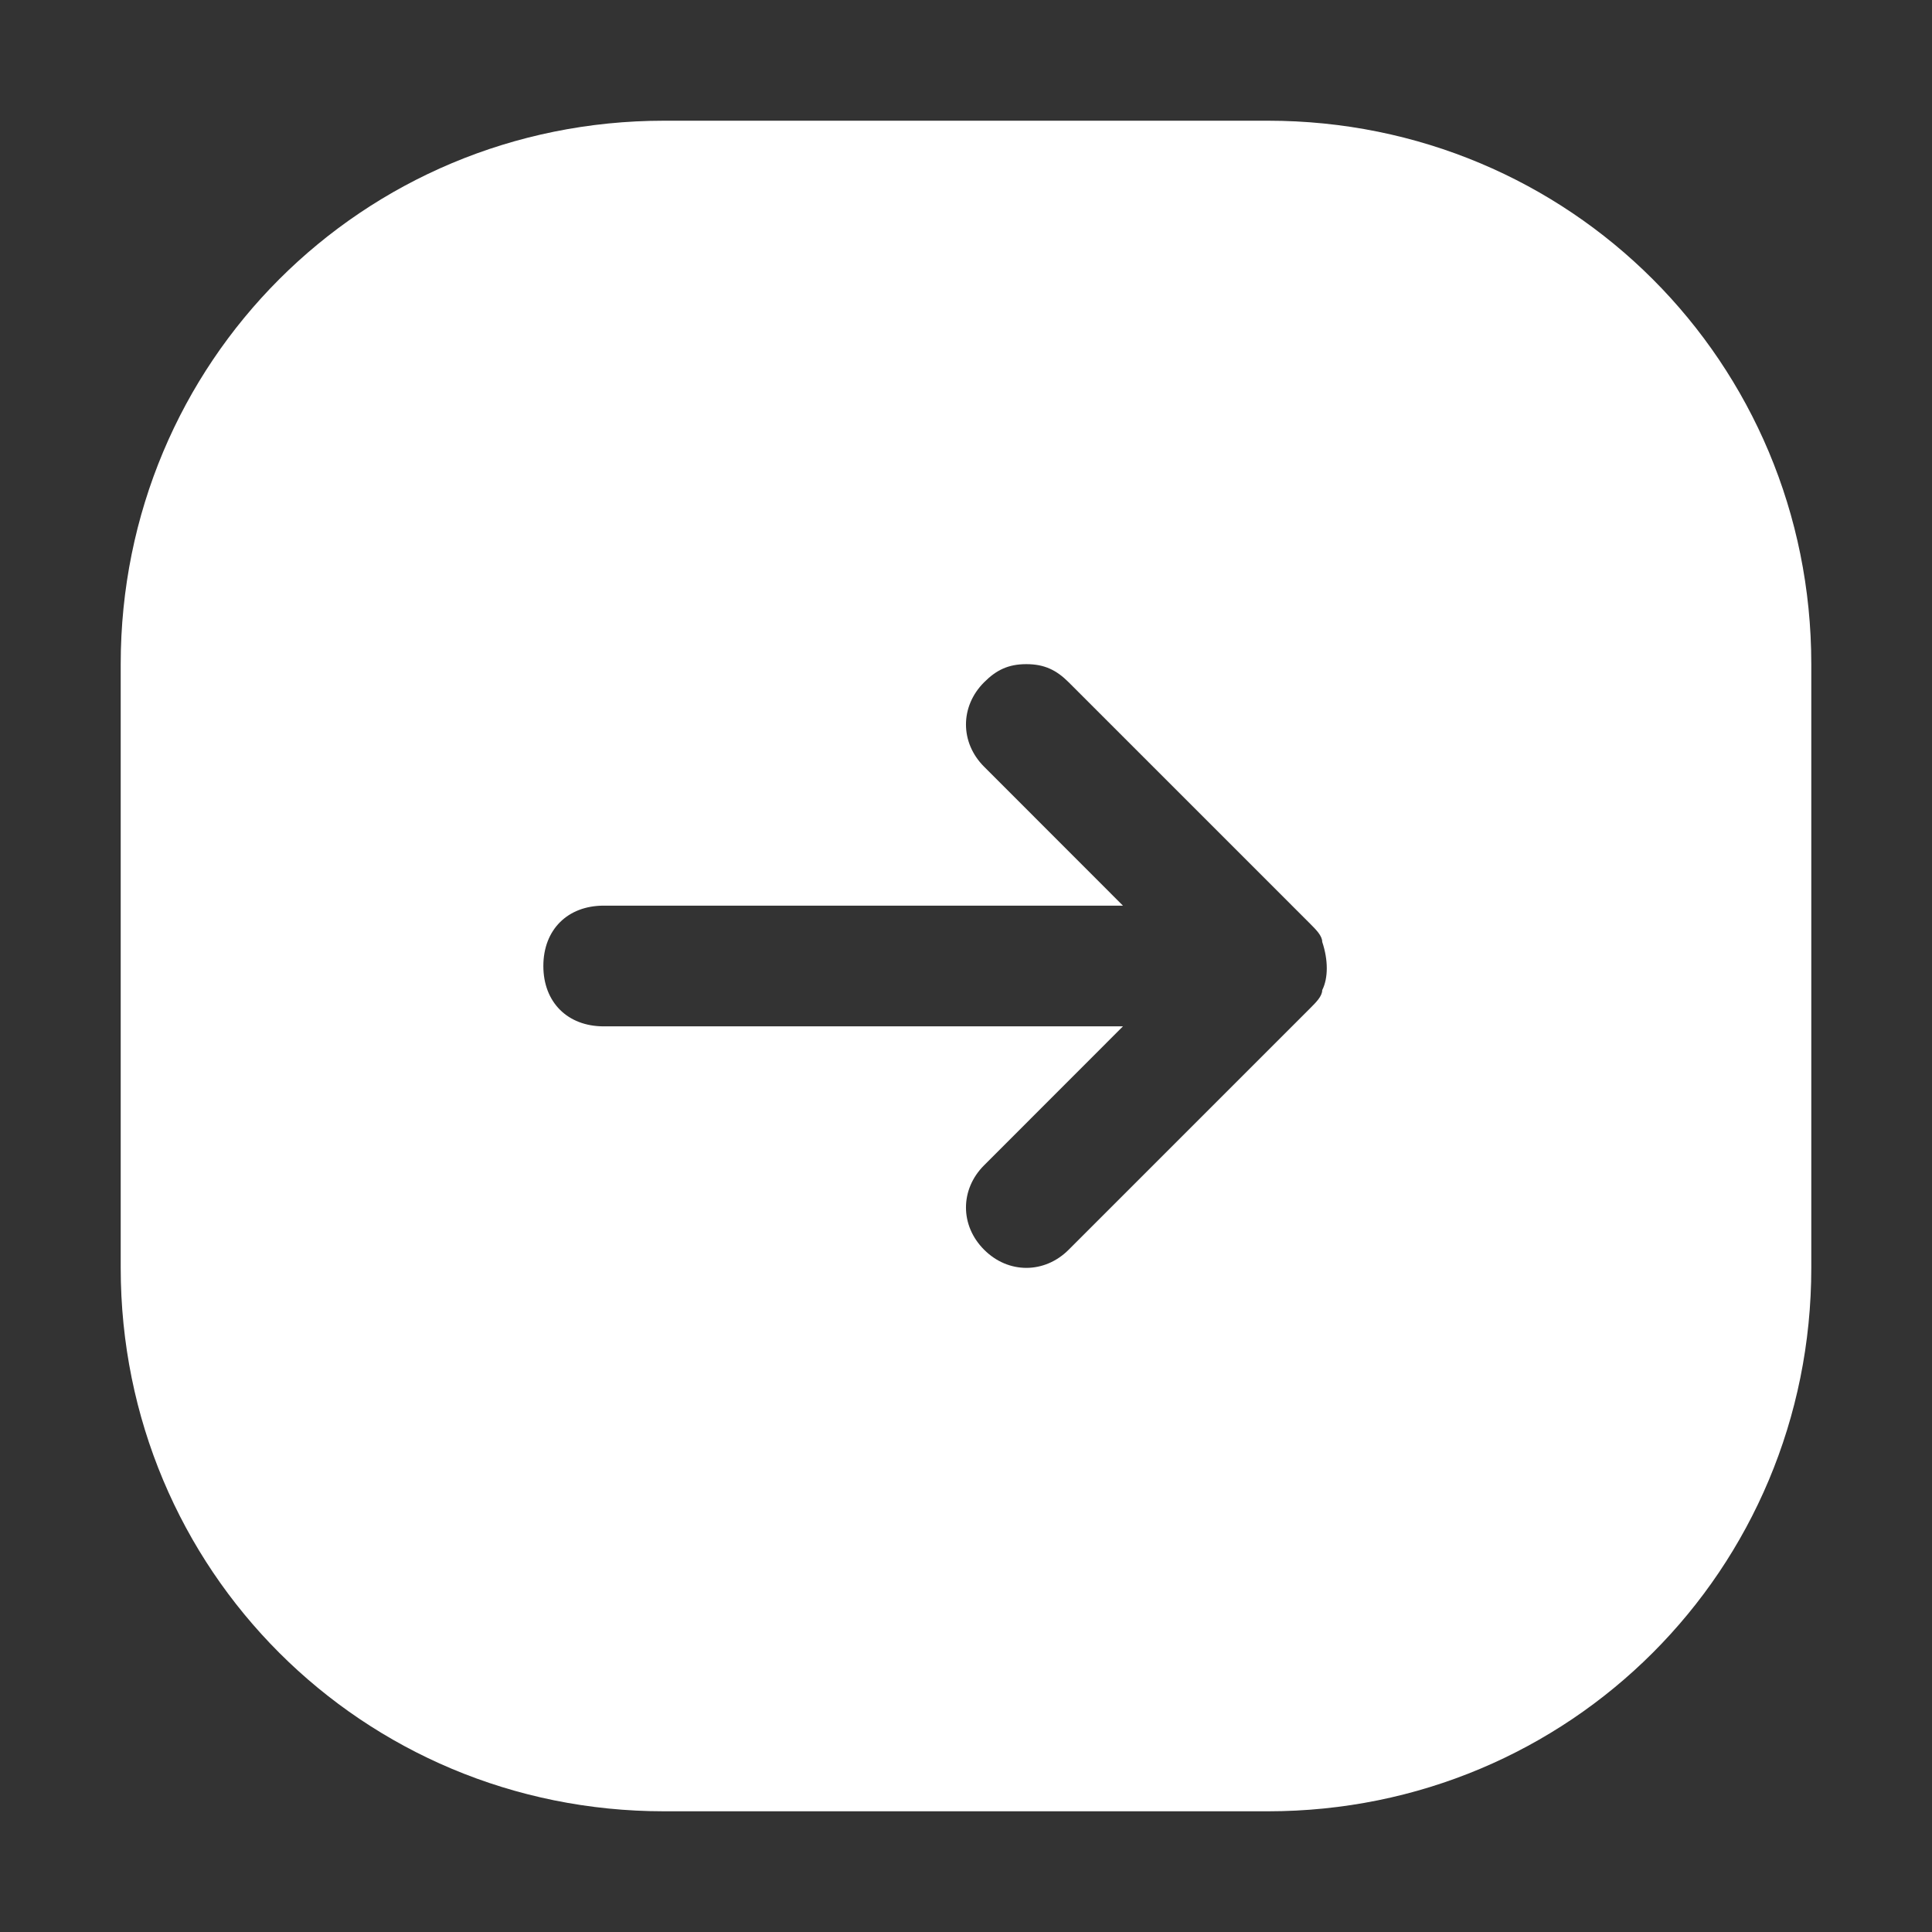 <svg width="21" height="21" viewBox="0 0 21 21" fill="none" xmlns="http://www.w3.org/2000/svg">
<rect x="0" y="0" width="21" height="21" fill="#333333" stroke="none"/>
<path d="M13.781 19.688H7.219C3.938 19.688 1.312 17.062 1.312 13.781V7.219C1.312 3.938 3.938 1.312 7.219 1.312H13.781C17.062 1.312 19.688 3.938 19.688 7.219V13.781C19.688 17.062 17.062 19.688 13.781 19.688ZM14.241 10.041L11.616 7.416C11.484 7.284 11.353 7.219 11.156 7.219C10.959 7.219 10.828 7.284 10.697 7.416C10.434 7.678 10.434 8.072 10.697 8.334L12.206 9.844H6.562C6.169 9.844 5.906 10.106 5.906 10.5C5.906 10.894 6.169 11.156 6.562 11.156H12.206L10.697 12.666C10.434 12.928 10.434 13.322 10.697 13.584C10.959 13.847 11.353 13.847 11.616 13.584L14.241 10.959C14.306 10.894 14.372 10.828 14.372 10.762C14.438 10.631 14.438 10.434 14.372 10.238C14.372 10.172 14.306 10.106 14.241 10.041Z" fill="white"/>
</svg>
